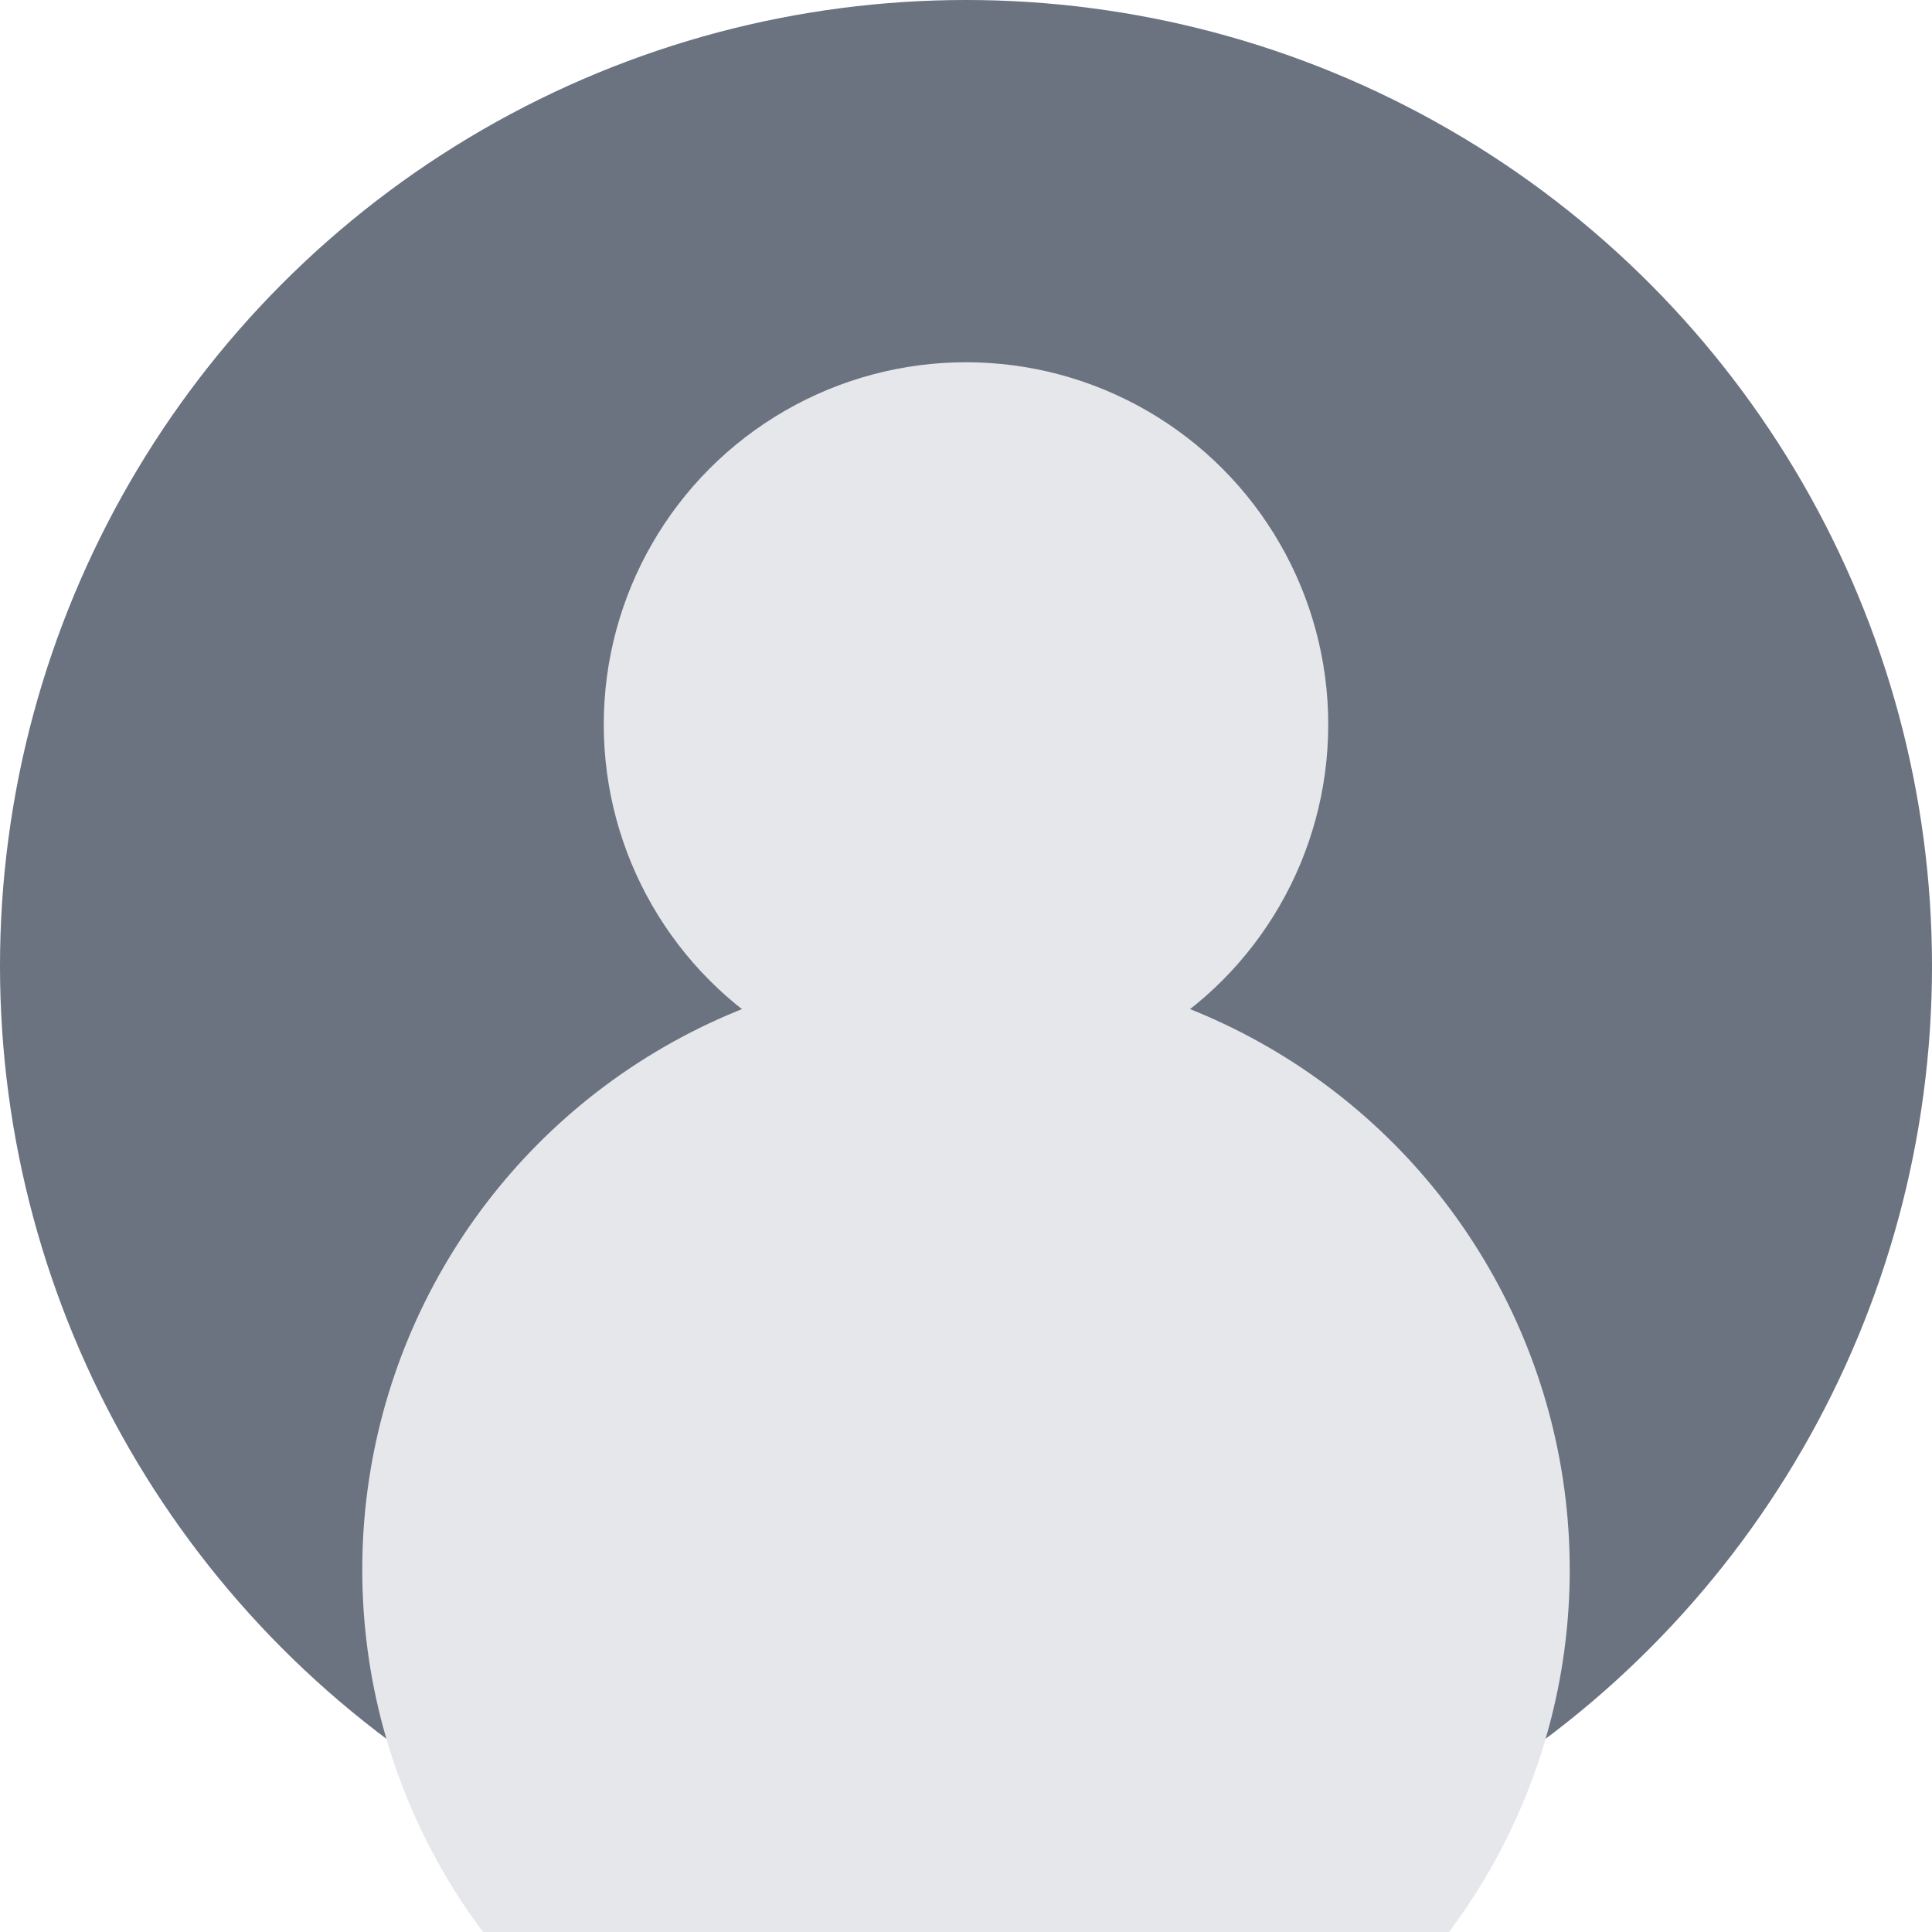 <svg width="64" height="64" viewBox="0 0 64 64" xmlns="http://www.w3.org/2000/svg">
  <circle cx="32" cy="32" r="32" fill="#6B7280"/>
  <circle cx="32" cy="24" r="12" fill="#E5E7EB"/>
  <circle cx="32" cy="52" r="20" fill="#E5E7EB"/>
</svg>